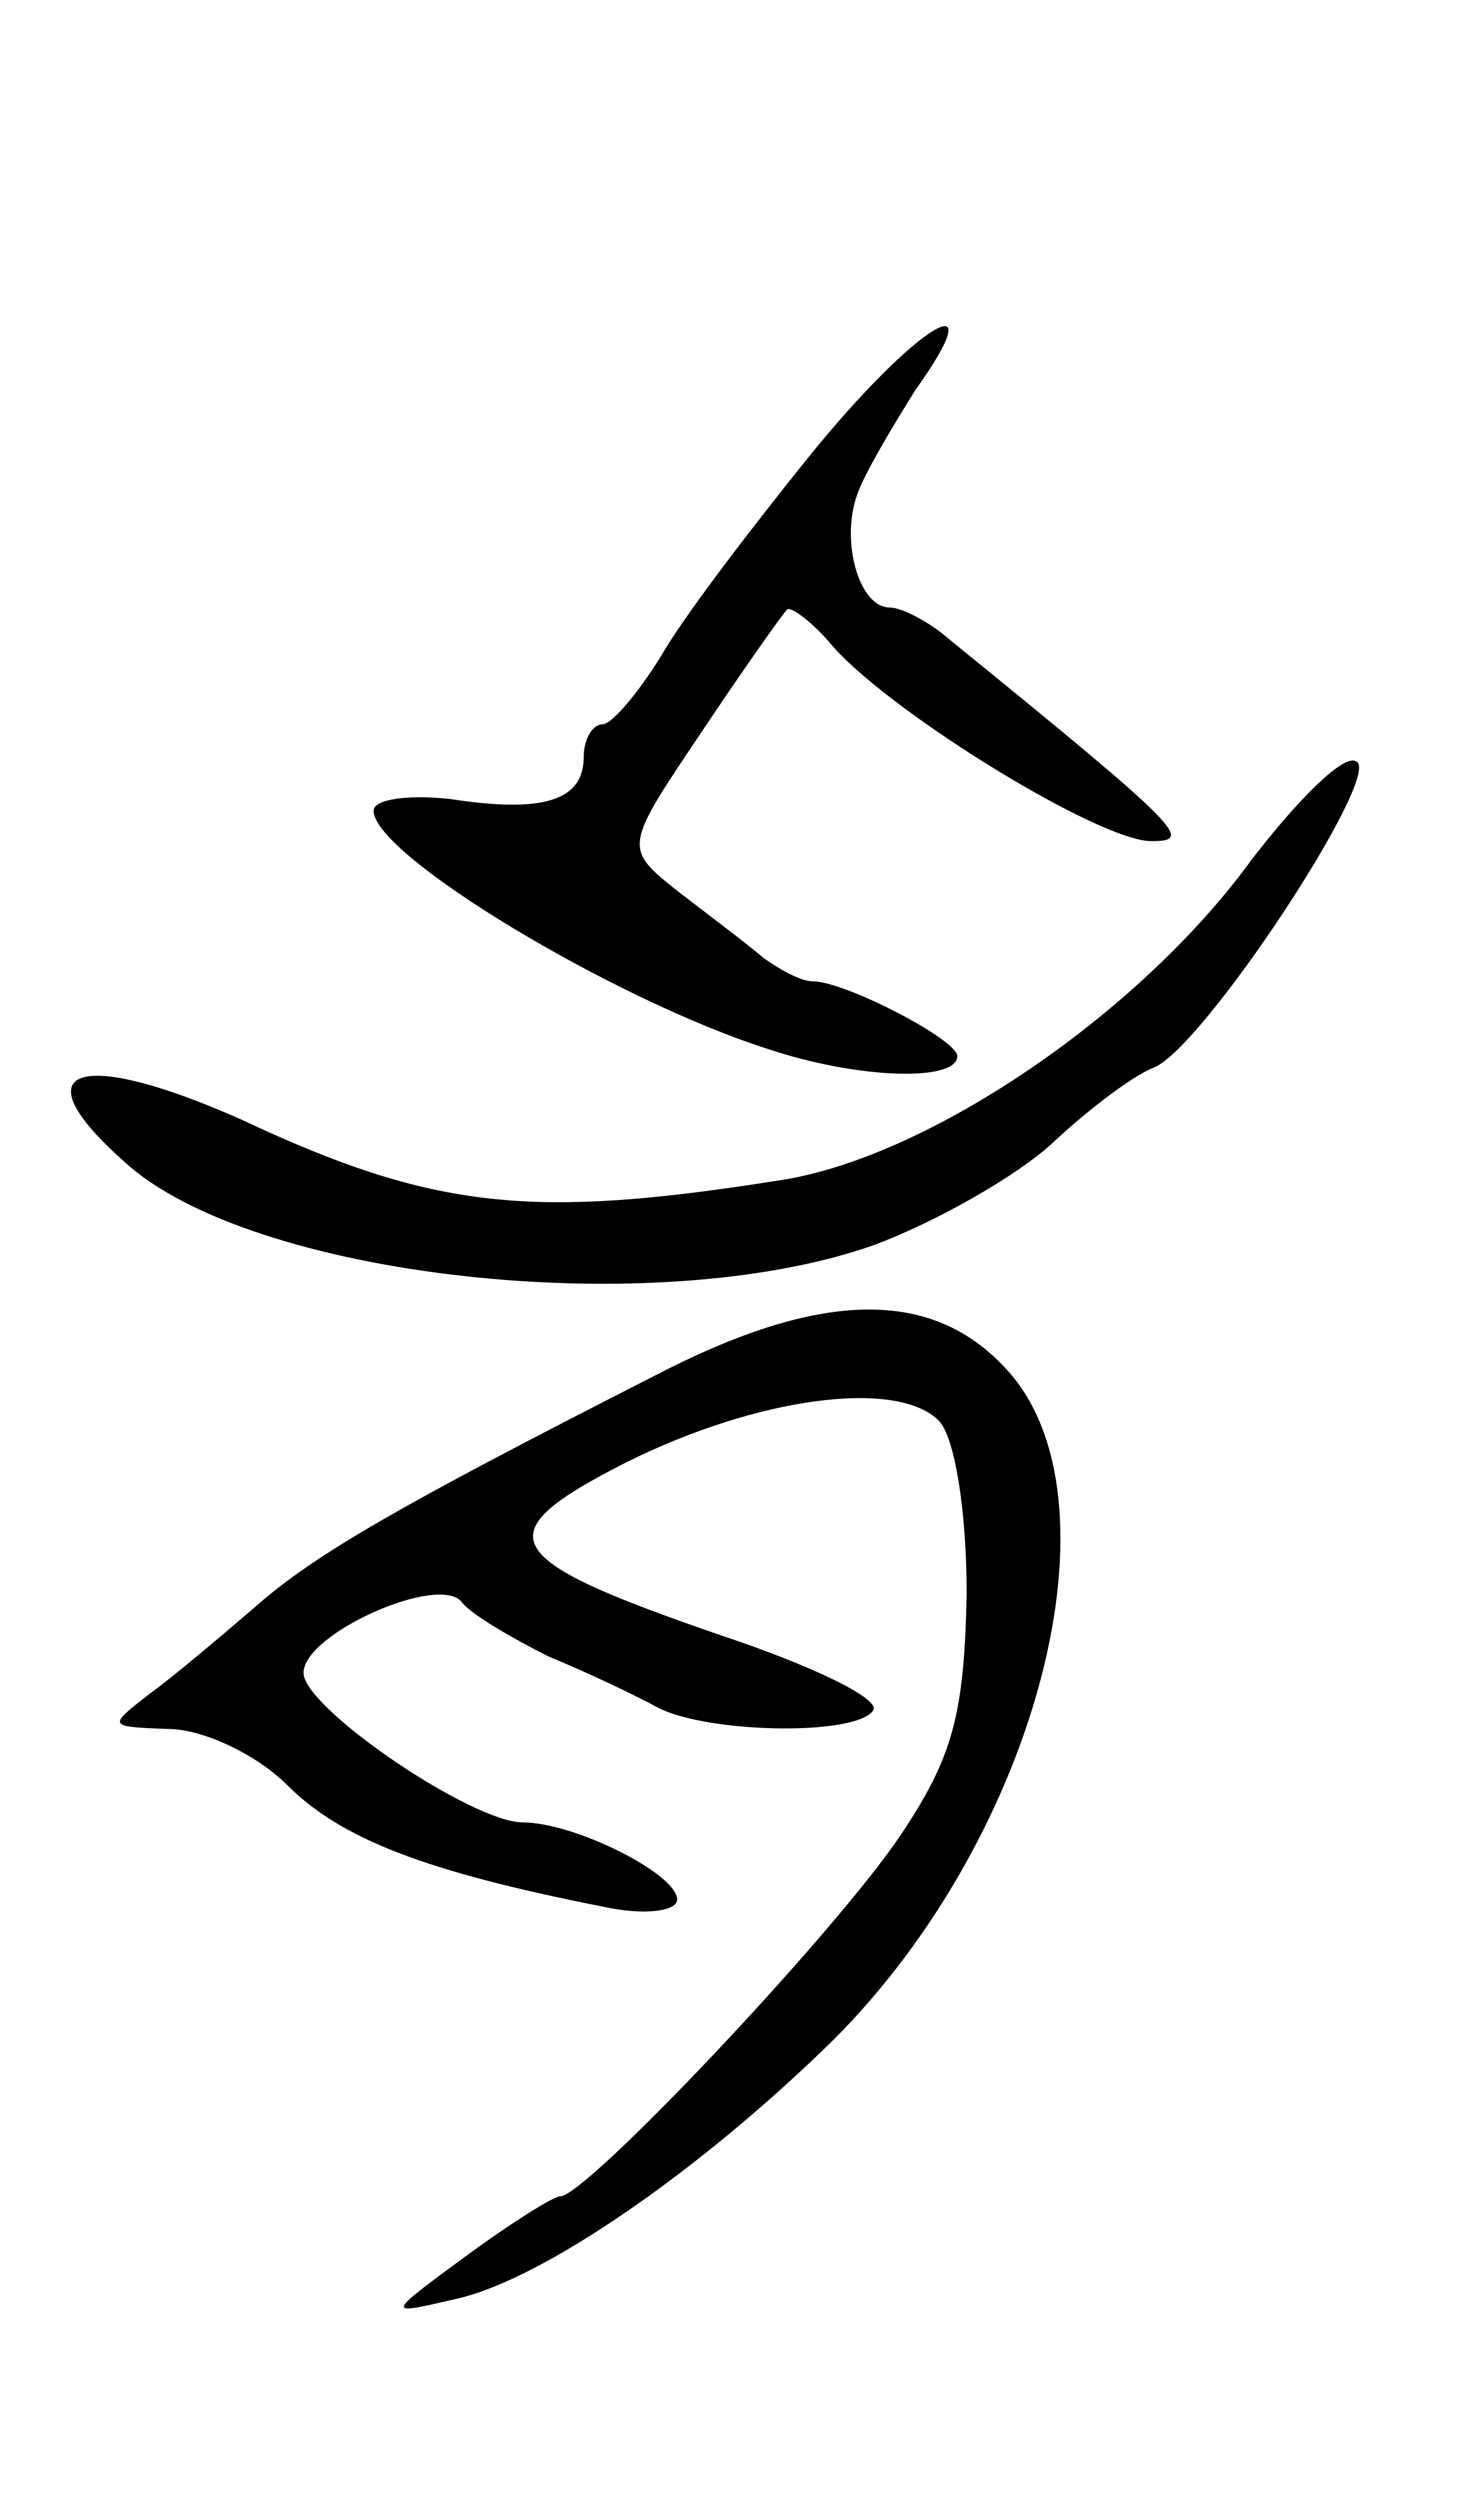 <svg version="1.0" xmlns="http://www.w3.org/2000/svg"
 width="63pt" height="107pt" viewBox="0 0 63 107"
 preserveAspectRatio="xMidYMid meet">
<g transform="translate(0,107) scale(0.1,-0.1)"
fill="#000000" stroke="none">
<path d="M346 874 c-25 -31 -54 -69 -63 -85 -10 -16 -21 -29 -25 -29 -4 0 -8
-6 -8 -14 0 -19 -18 -24 -57 -18 -18 2 -33 0 -33 -5 0 -19 103 -81 169 -102
39 -13 81 -14 81 -3 0 7 -48 32 -62 32 -5 0 -14 5 -21 10 -7 6 -23 18 -36 28
-24 19 -24 19 9 68 18 27 35 51 37 53 1 2 11 -5 20 -16 26 -29 114 -83 136
-83 18 0 15 4 -86 86 -9 8 -21 14 -26 14 -13 0 -21 28 -14 48 3 9 15 29 25 45
35 49 0 28 -46 -29z"/>
<path d="M536 702 c-48 -66 -138 -127 -201 -137 -107 -17 -149 -13 -232 26
-70 31 -95 22 -50 -18 54 -50 227 -69 321 -36 27 10 62 30 77 44 16 15 35 29
43 32 21 8 98 125 87 131 -5 4 -25 -16 -45 -42z"/>
<path d="M280 481 c-108 -55 -145 -76 -171 -99 -14 -12 -34 -29 -45 -37 -18
-14 -18 -14 8 -15 15 0 38 -11 51 -24 23 -23 59 -37 135 -52 18 -4 32 -2 32 3
0 11 -44 33 -66 33 -22 0 -94 49 -94 64 0 17 59 43 68 30 4 -5 21 -15 37 -23
17 -7 38 -17 47 -22 22 -11 85 -12 92 -1 3 5 -26 19 -65 32 -96 33 -102 43
-41 74 56 28 116 36 134 18 7 -7 12 -39 12 -74 -1 -52 -6 -70 -28 -103 -28
-42 -135 -155 -146 -155 -3 0 -22 -12 -41 -26 -34 -25 -34 -25 -4 -18 37 8
105 55 162 111 88 88 125 232 74 287 -32 35 -80 34 -151 -3z"/>
</g>
</svg>
